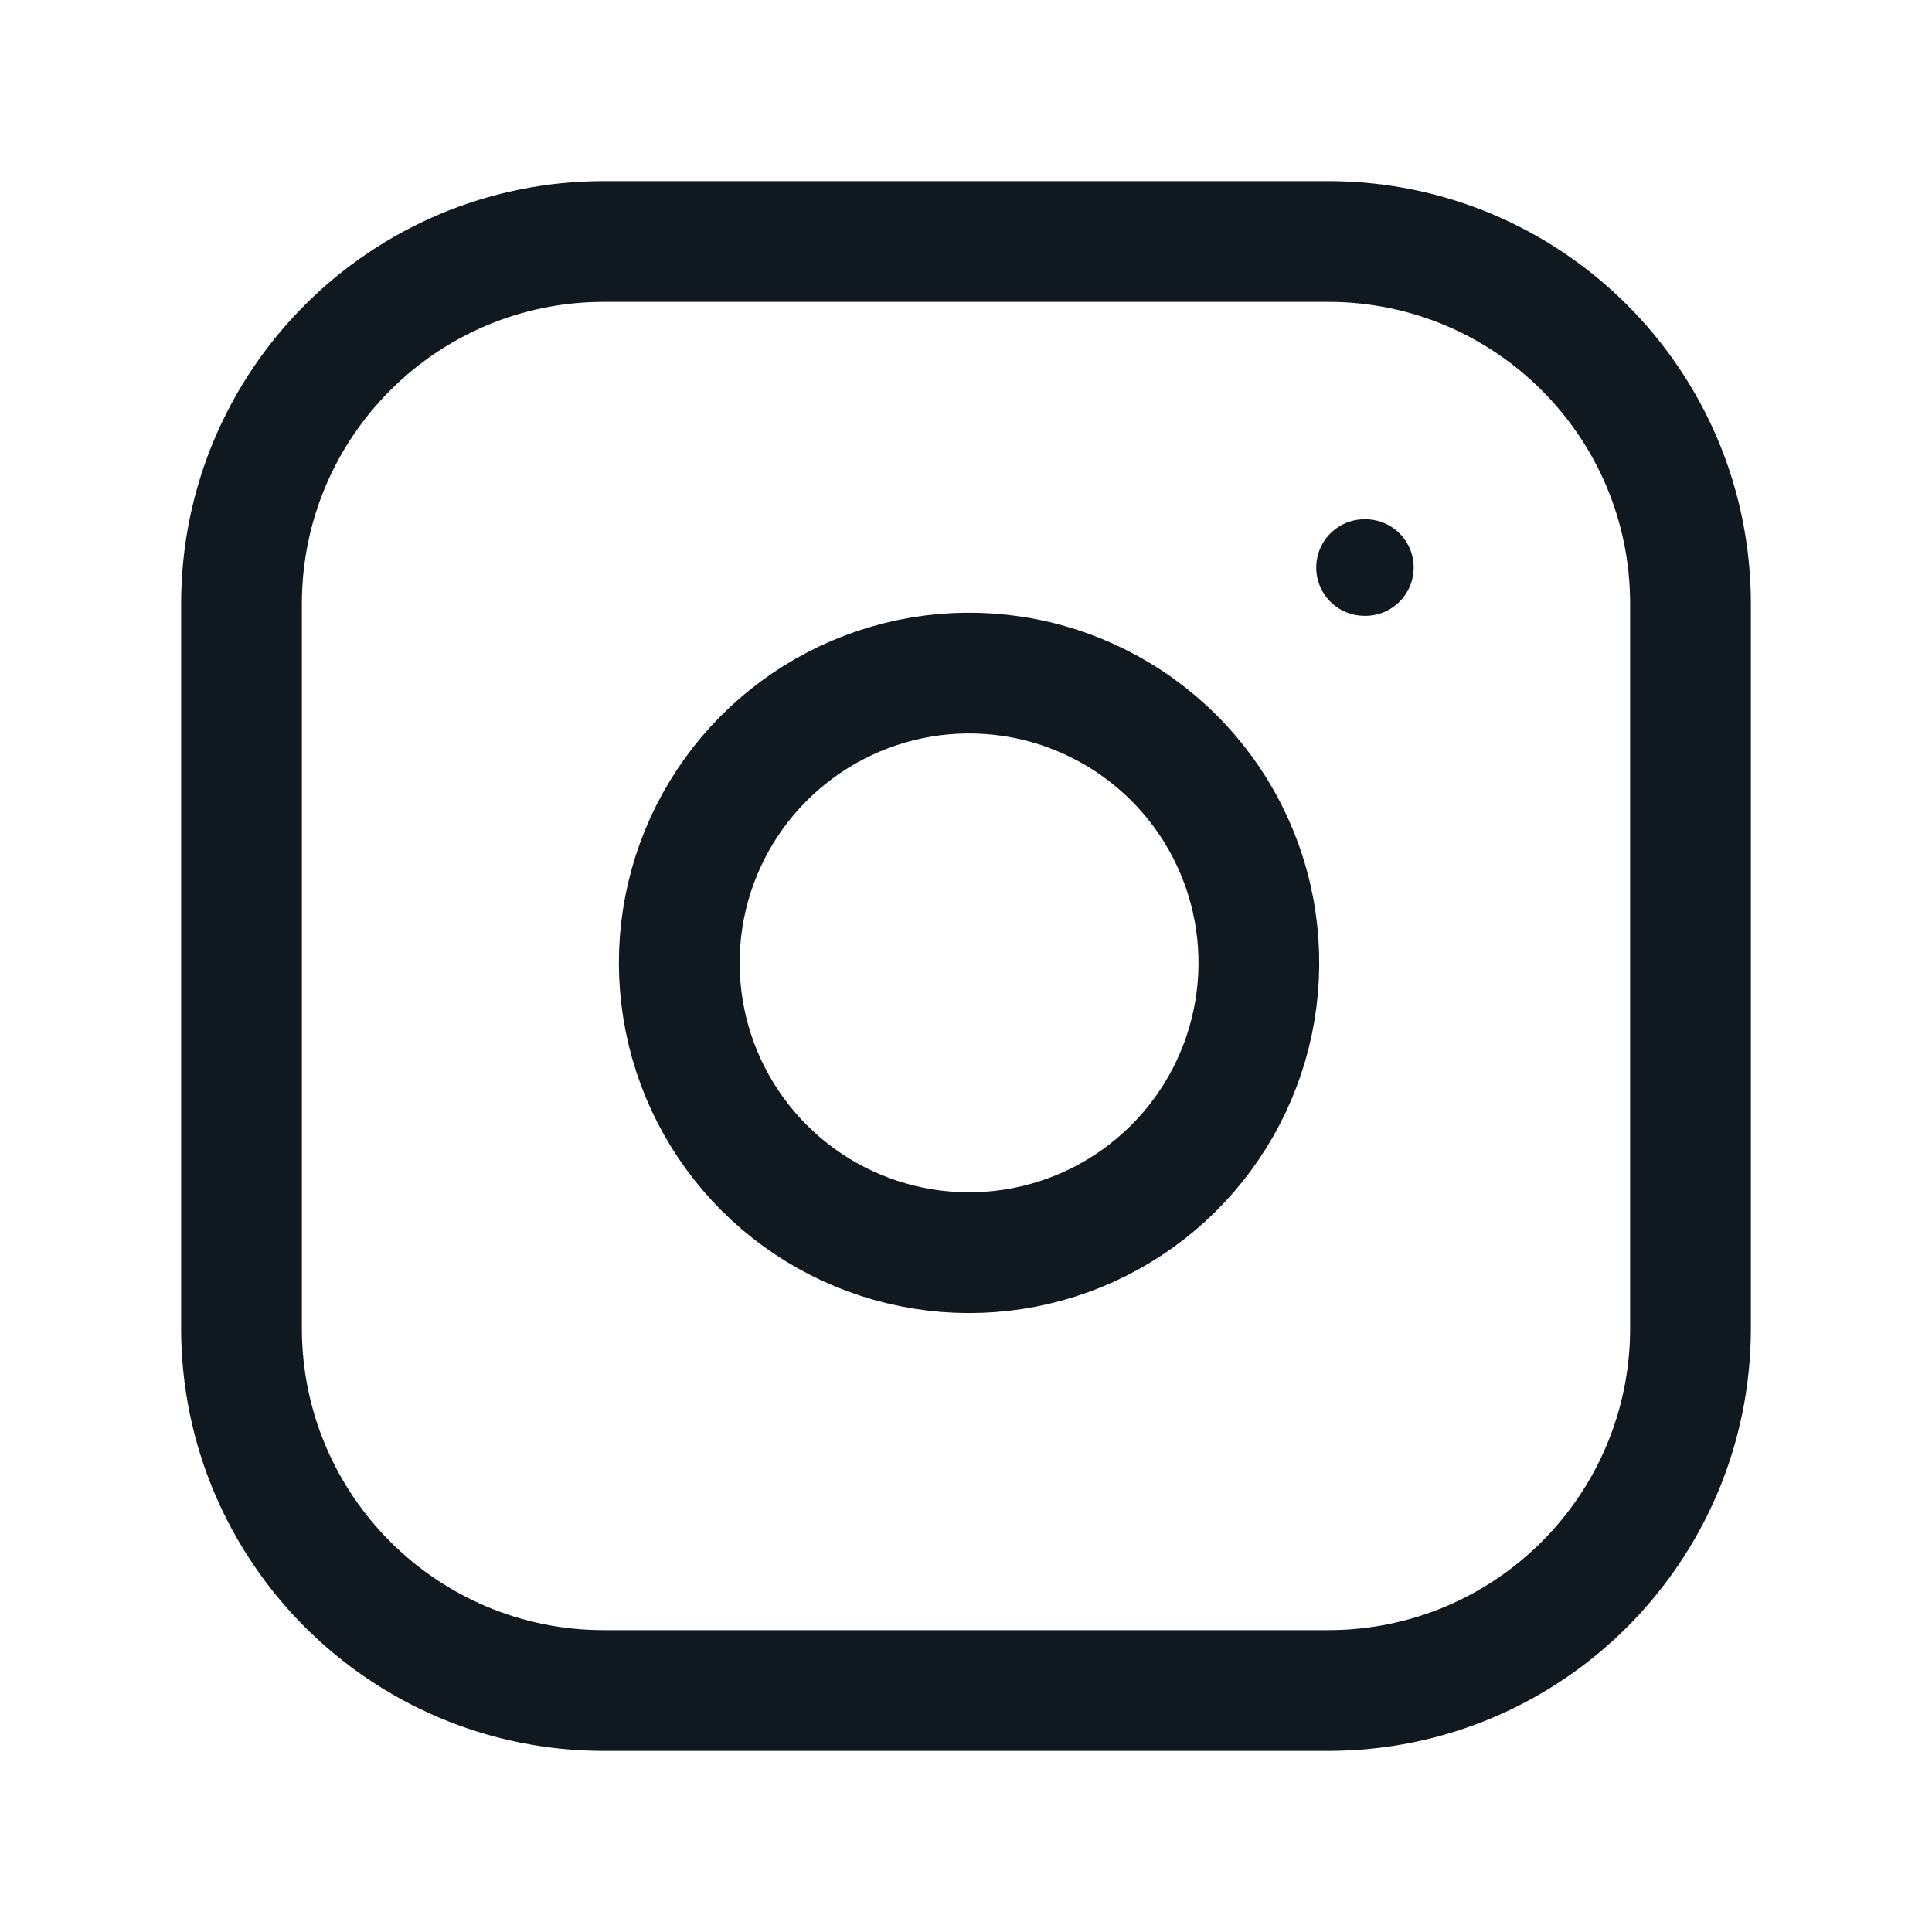 <svg width="32" height="32" viewBox="0 0 32 32" fill="none" xmlns="http://www.w3.org/2000/svg">
<path d="M22 4H10C6.687 4 4 6.686 4 10V22C4 25.314 6.687 28 10 28H22C25.314 28 28 25.314 28 22V10C28 6.686 25.314 4 22 4Z" stroke="#101820" stroke-width="2" stroke-linecap="round" stroke-linejoin="round"/>
<path d="M20.799 15.244C20.947 16.243 20.776 17.263 20.311 18.159C19.846 19.055 19.11 19.782 18.209 20.236C17.307 20.69 16.285 20.848 15.288 20.687C14.291 20.527 13.37 20.056 12.656 19.342C11.943 18.628 11.472 17.708 11.312 16.711C11.151 15.714 11.309 14.692 11.763 13.79C12.217 12.888 12.944 12.153 13.84 11.688C14.736 11.223 15.756 11.052 16.755 11.2C17.773 11.351 18.716 11.826 19.445 12.554C20.173 13.282 20.648 14.225 20.799 15.244Z" stroke="#101820" stroke-width="2" stroke-linecap="round" stroke-linejoin="round"/>
<path d="M22.601 9.4H22.615" stroke="#101820" stroke-width="1.6" stroke-linecap="round" stroke-linejoin="round"/>
</svg>

